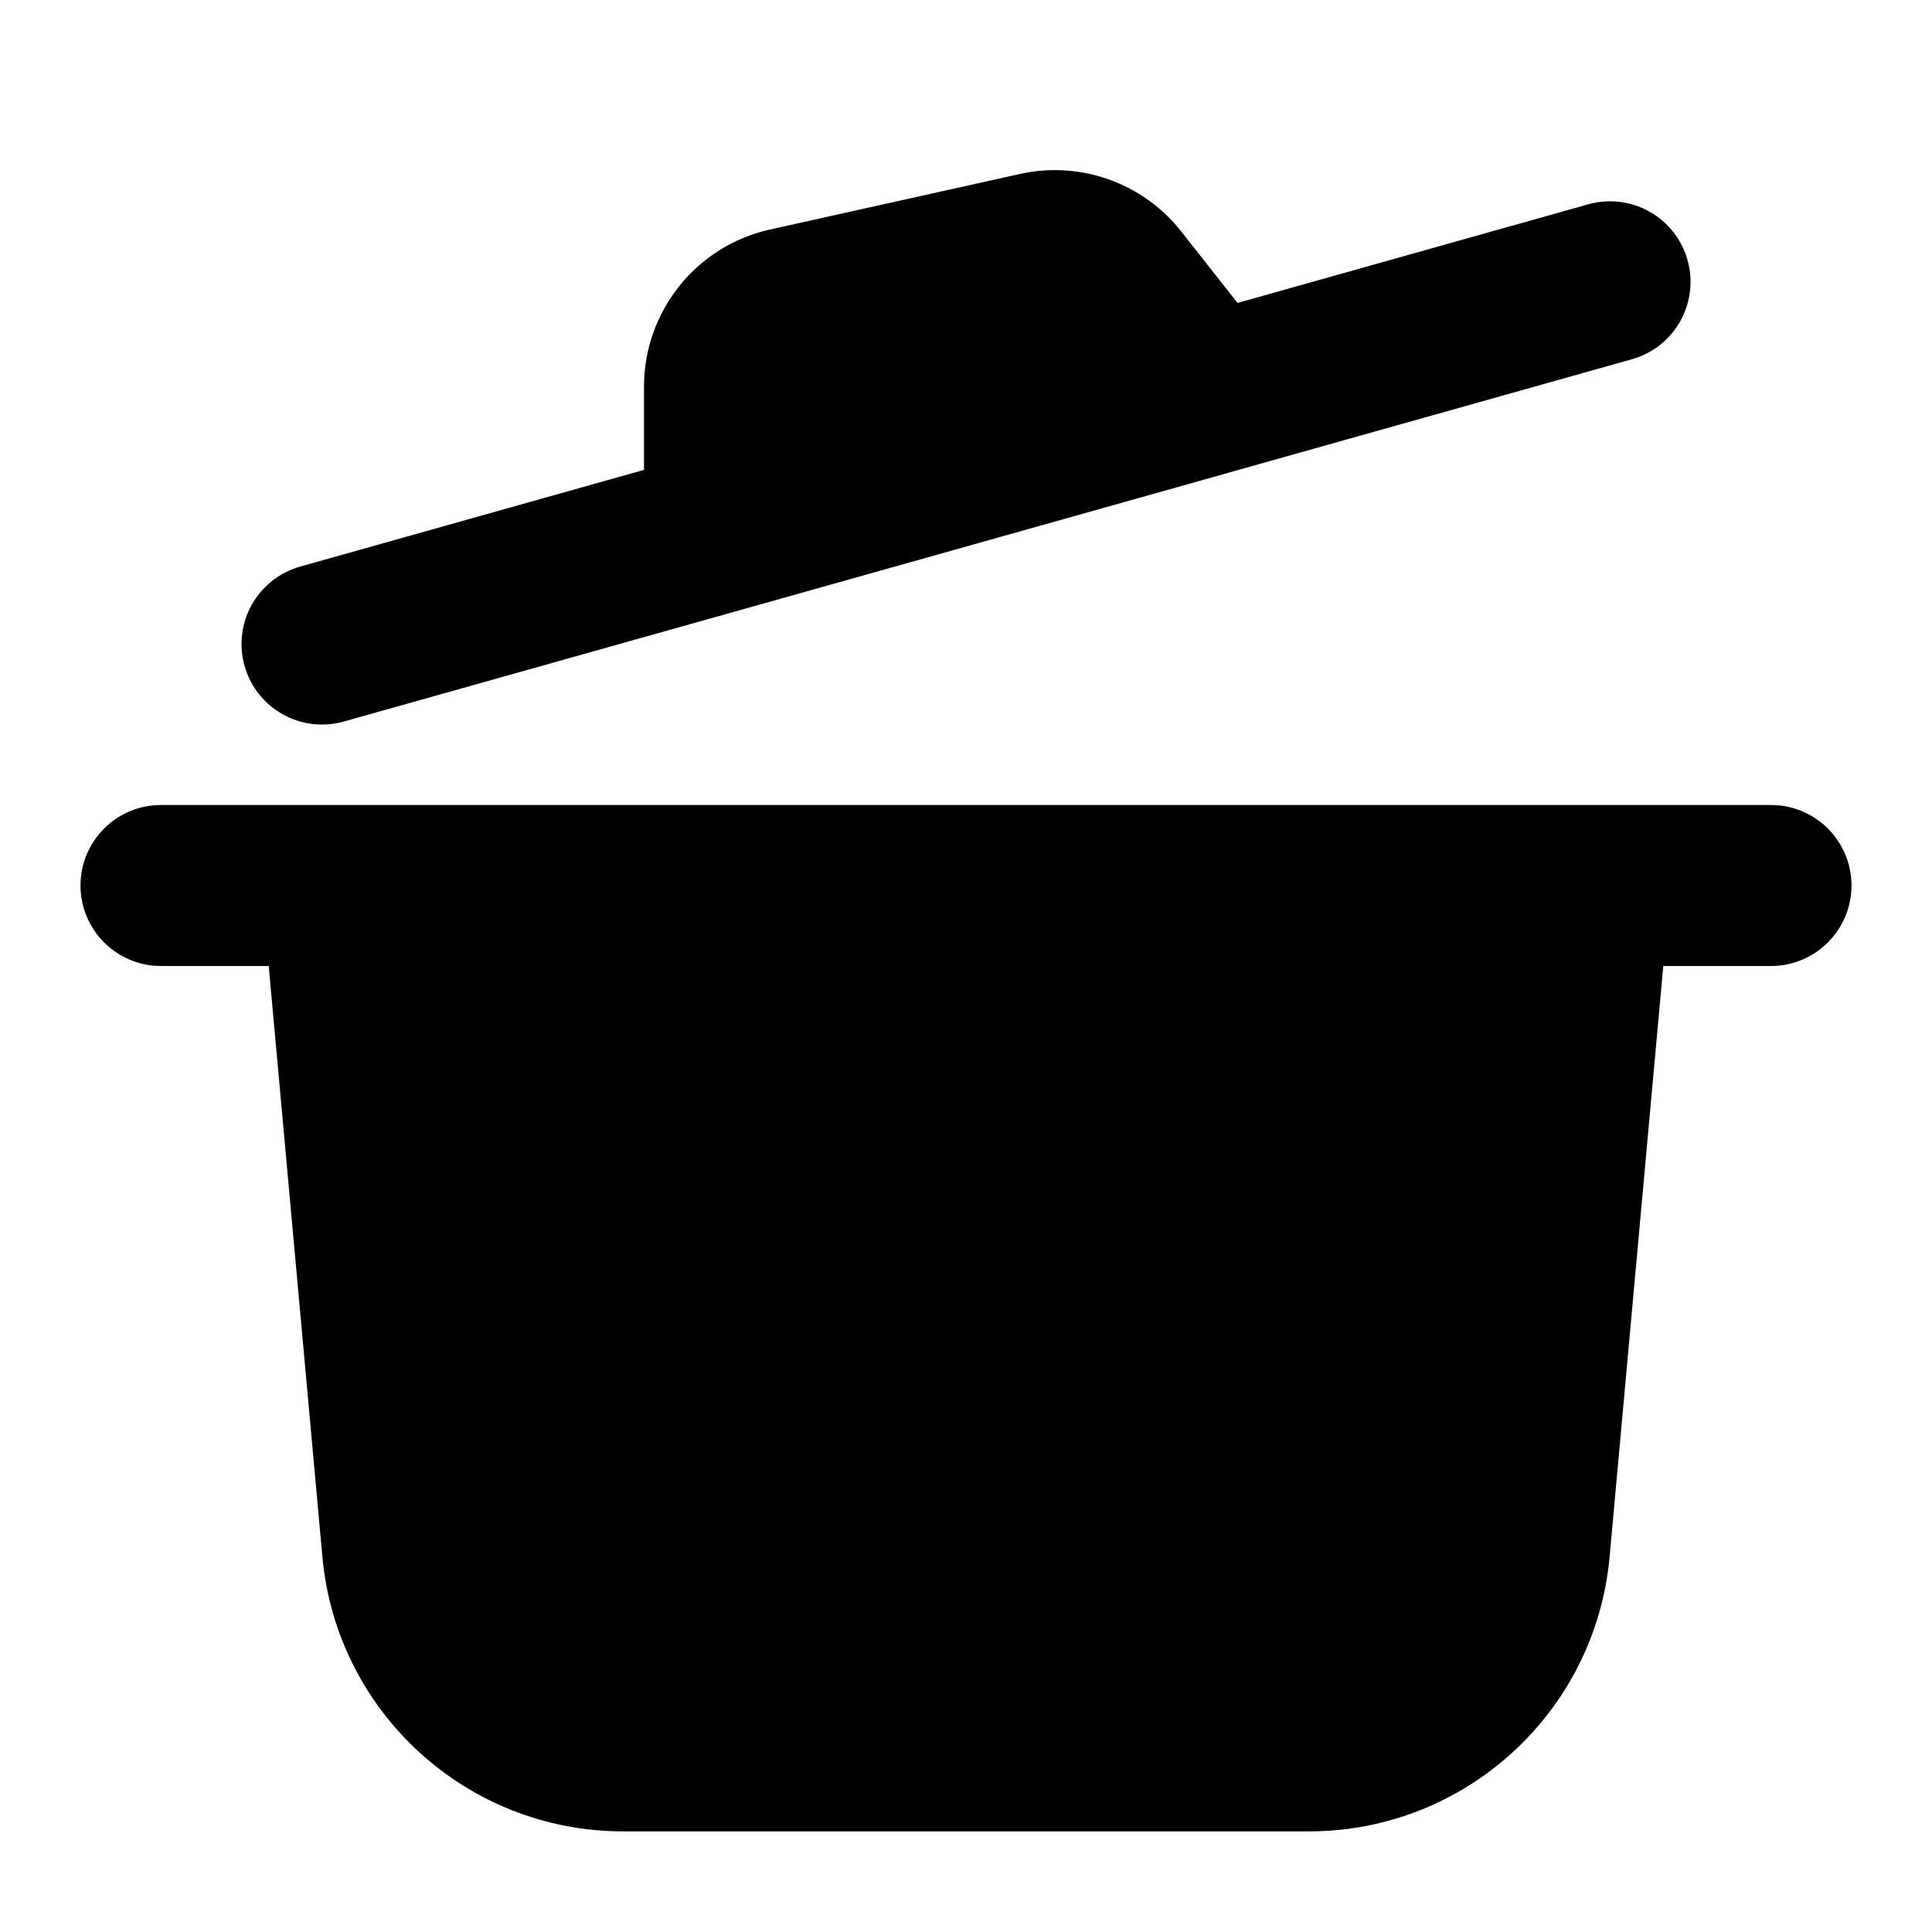 <svg width="24" height="24" viewBox="0 0 24 24" xmlns="http://www.w3.org/2000/svg">
    <path fill-rule="evenodd" clip-rule="evenodd" d="M2 10C1.448 10 1 10.448 1 11C1 11.552 1.448 12 2 12H3.338L4.005 19.34C4.181 21.271 5.8 22.75 7.74 22.75H16.26C18.2 22.75 19.819 21.271 19.995 19.34L20.662 12H22C22.552 12 23 11.552 23 11C23 10.448 22.552 10 22 10H2Z"/>
    <path fill-rule="evenodd" clip-rule="evenodd" d="M12.669 2.161C13.42 1.994 14.2 2.272 14.675 2.877L15.373 3.763L19.73 2.538C20.261 2.389 20.813 2.698 20.963 3.23C21.112 3.762 20.803 4.314 20.271 4.463L15.293 5.863C15.279 5.868 15.264 5.872 15.249 5.876L9.293 7.551C9.279 7.555 9.264 7.559 9.25 7.563L4.271 8.963C3.739 9.113 3.187 8.803 3.038 8.271C2.888 7.74 3.198 7.188 3.73 7.038L8 5.837V4.803C8 3.866 8.651 3.054 9.566 2.851L12.669 2.161Z"/>
</svg>
